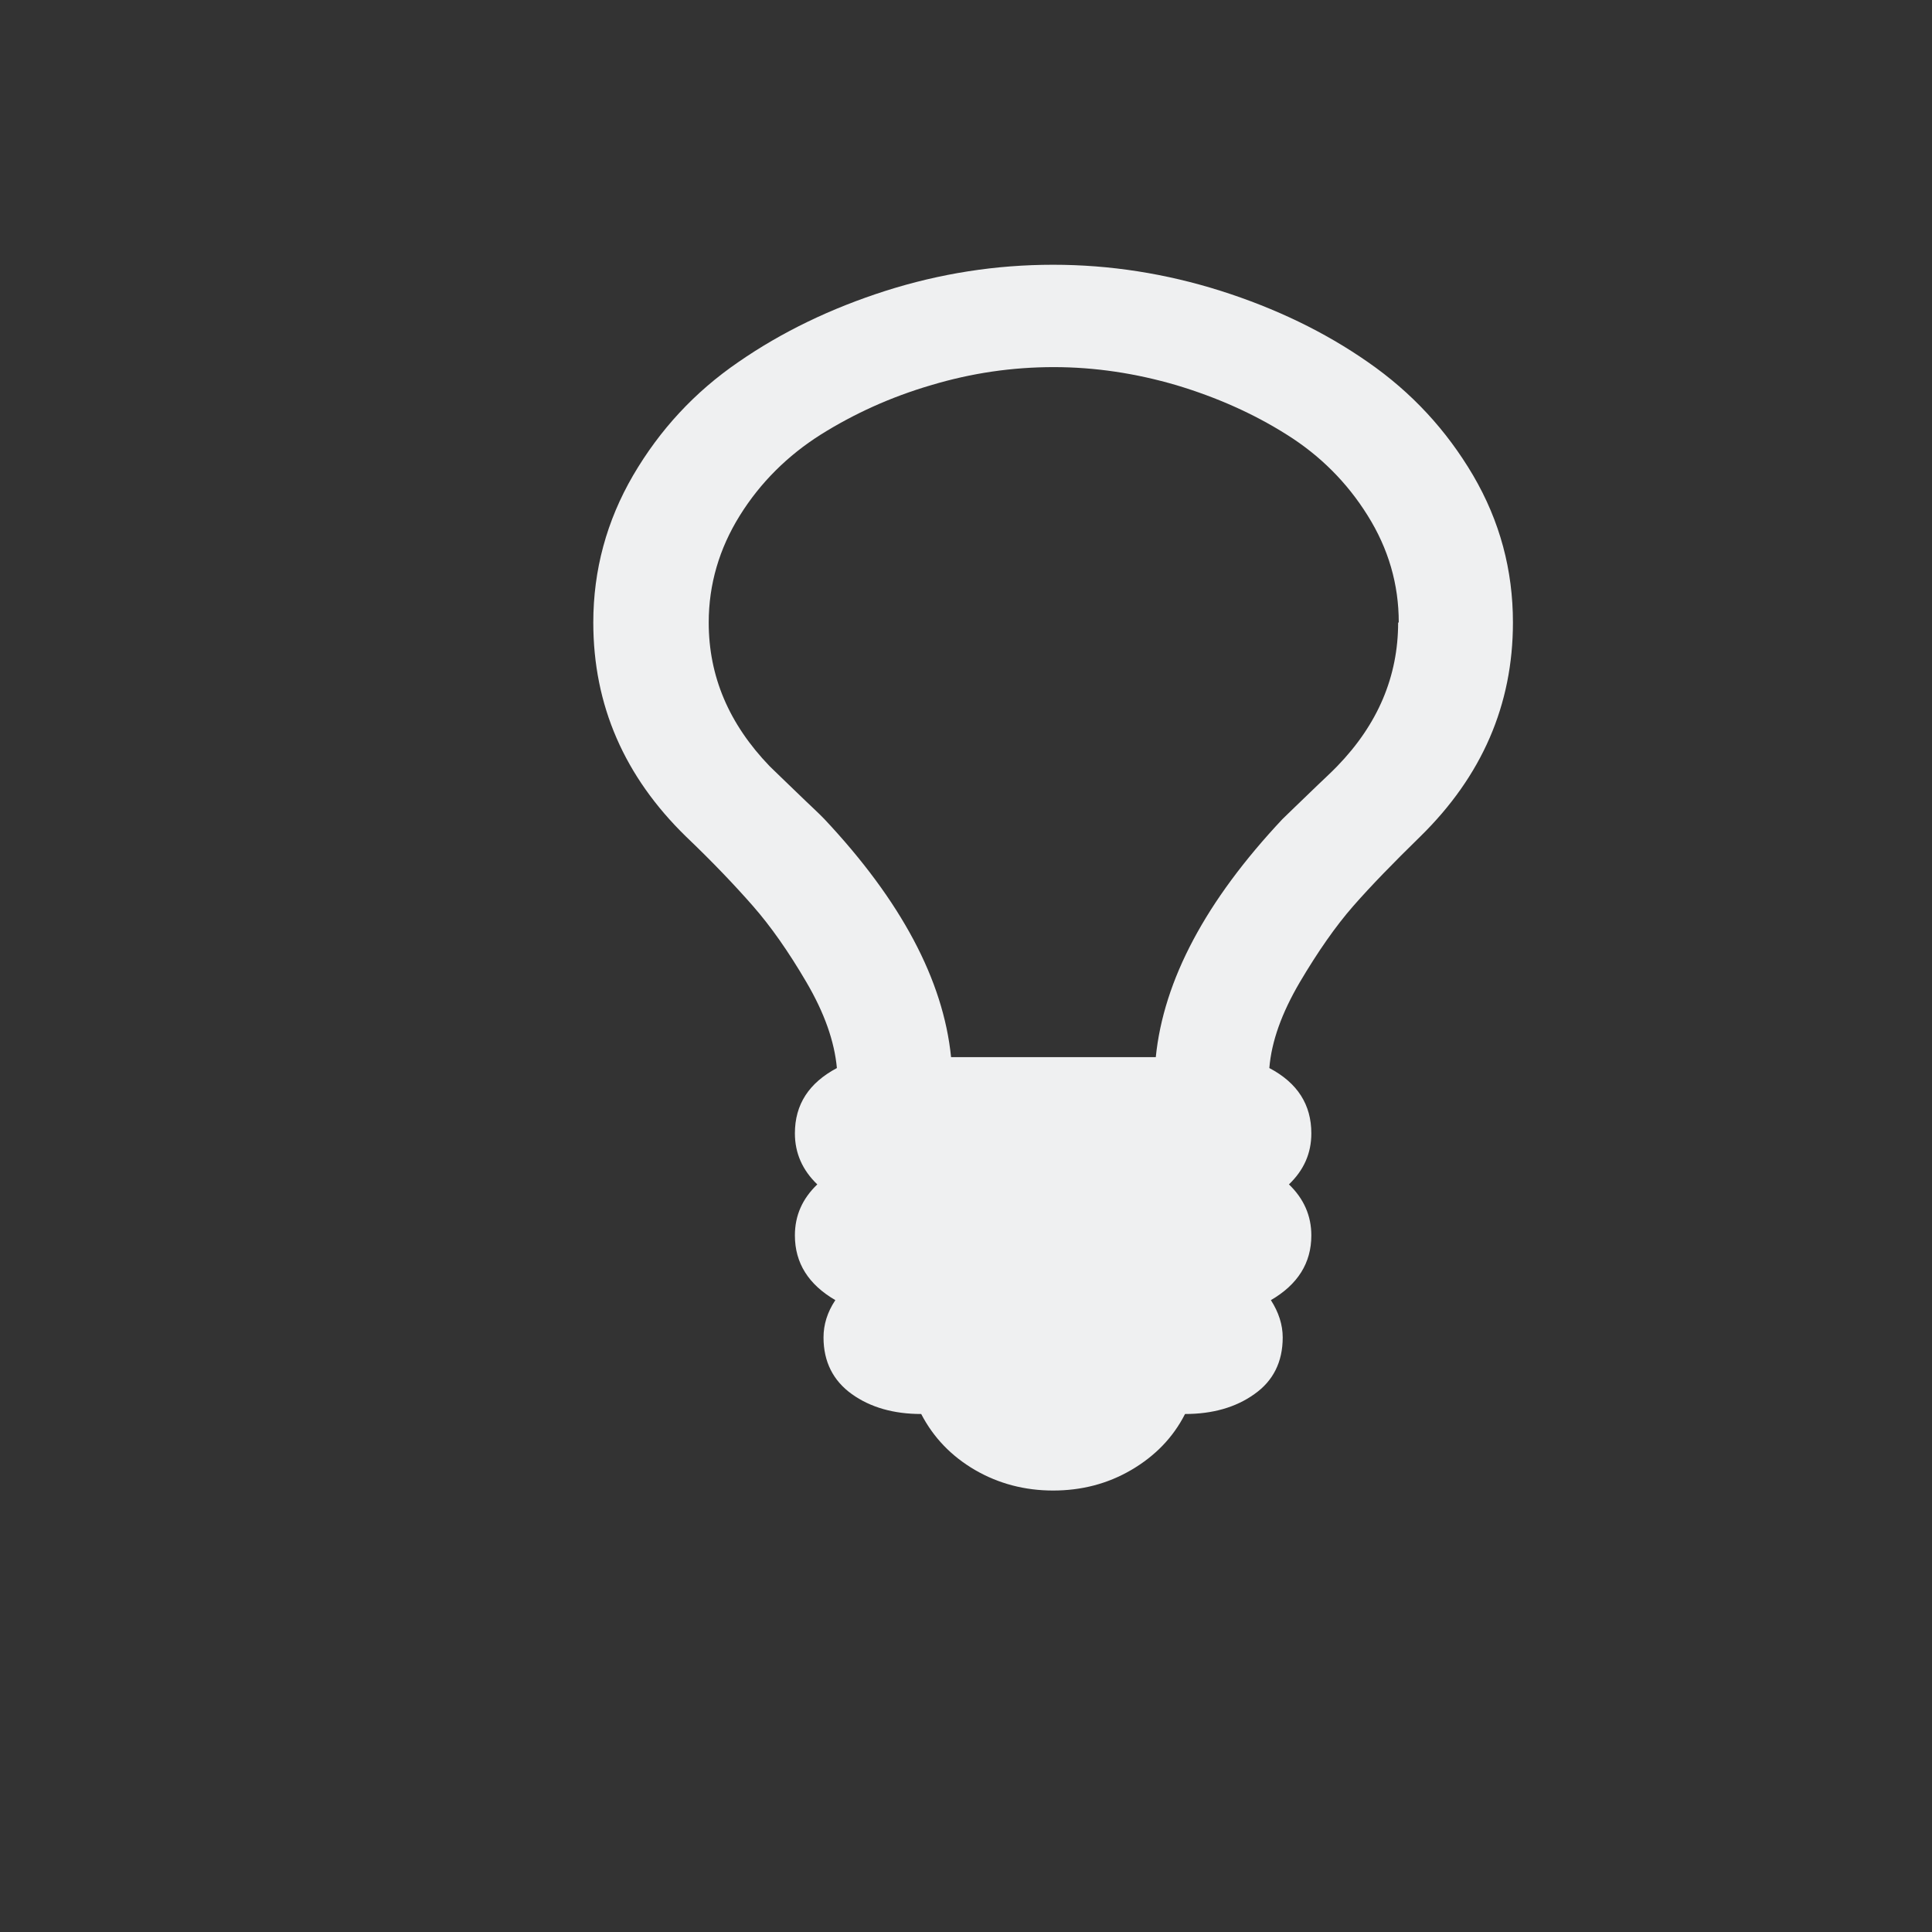 <svg height="22" viewBox="0 0 6.21 6.21" width="22" xmlns="http://www.w3.org/2000/svg">
  <rect x="0" y="0" width="6.21" height="6.21" fill="#333333" stroke="none"/>
  <defs id="defs3051">
    <style type="text/css" id="current-color-scheme">
      .ColorScheme-Text {
        color:#eff0f1;
      }
      </style>
  </defs>
        <path 
            style="fill:currentColor;fill-opacity:1;stroke:none"
                d="m4.496 2.001c0-.123-.033-.237-.1-.344-.066-.106-.153-.193-.26-.26-.106-.067-.225-.12-.355-.159-.13-.038-.261-.058-.394-.058-.133 0-.264.019-.394.058-.13.038-.248.092-.355.159-.106.067-.194.154-.26.26-.066.106-.1.221-.1.344 0 .173.065.326.196.462.019.019.049.047.088.085.039.038.069.065.088.085.246.262.382.517.407.765h.658c.025-.248.161-.503.407-.765.019-.019.049-.047.088-.085.039-.038.069-.065.088-.085.131-.135.196-.289.196-.462m.369 0c0 .265-.1.494-.298.688-.086.084-.158.158-.215.223-.057.065-.114.147-.172.245-.058.099-.091.19-.098.276.091.048.135.118.135.21 0 .064-.024.118-.072.164.048.046.072.101.072.164 0 .089-.044.158-.13.208.025.039.038.079.038.12 0 .079-.031.14-.091.182-.06.043-.135.064-.223.064-.038.075-.096.135-.173.18-.077.045-.161.066-.251.066-.091 0-.175-.022-.251-.066-.077-.045-.134-.105-.173-.18-.088 0-.163-.021-.223-.064-.06-.043-.091-.104-.091-.182 0-.041.012-.081.038-.12-.086-.05-.13-.119-.13-.208 0-.064.024-.118.072-.164-.048-.046-.072-.101-.072-.164 0-.093.045-.162.135-.21-.008-.086-.04-.177-.098-.276-.058-.099-.115-.18-.172-.245-.057-.065-.128-.14-.215-.223-.198-.193-.298-.422-.298-.688 0-.169.043-.327.128-.473.086-.147.198-.268.338-.364.14-.097.298-.173.473-.229.176-.056.355-.084.539-.084.182 0 .362.028.539.084.176.056.334.132.473.229.14.097.252.218.338.364.086.147.128.304.128.473z"
                class="ColorScheme-Text"
            />
</svg>
